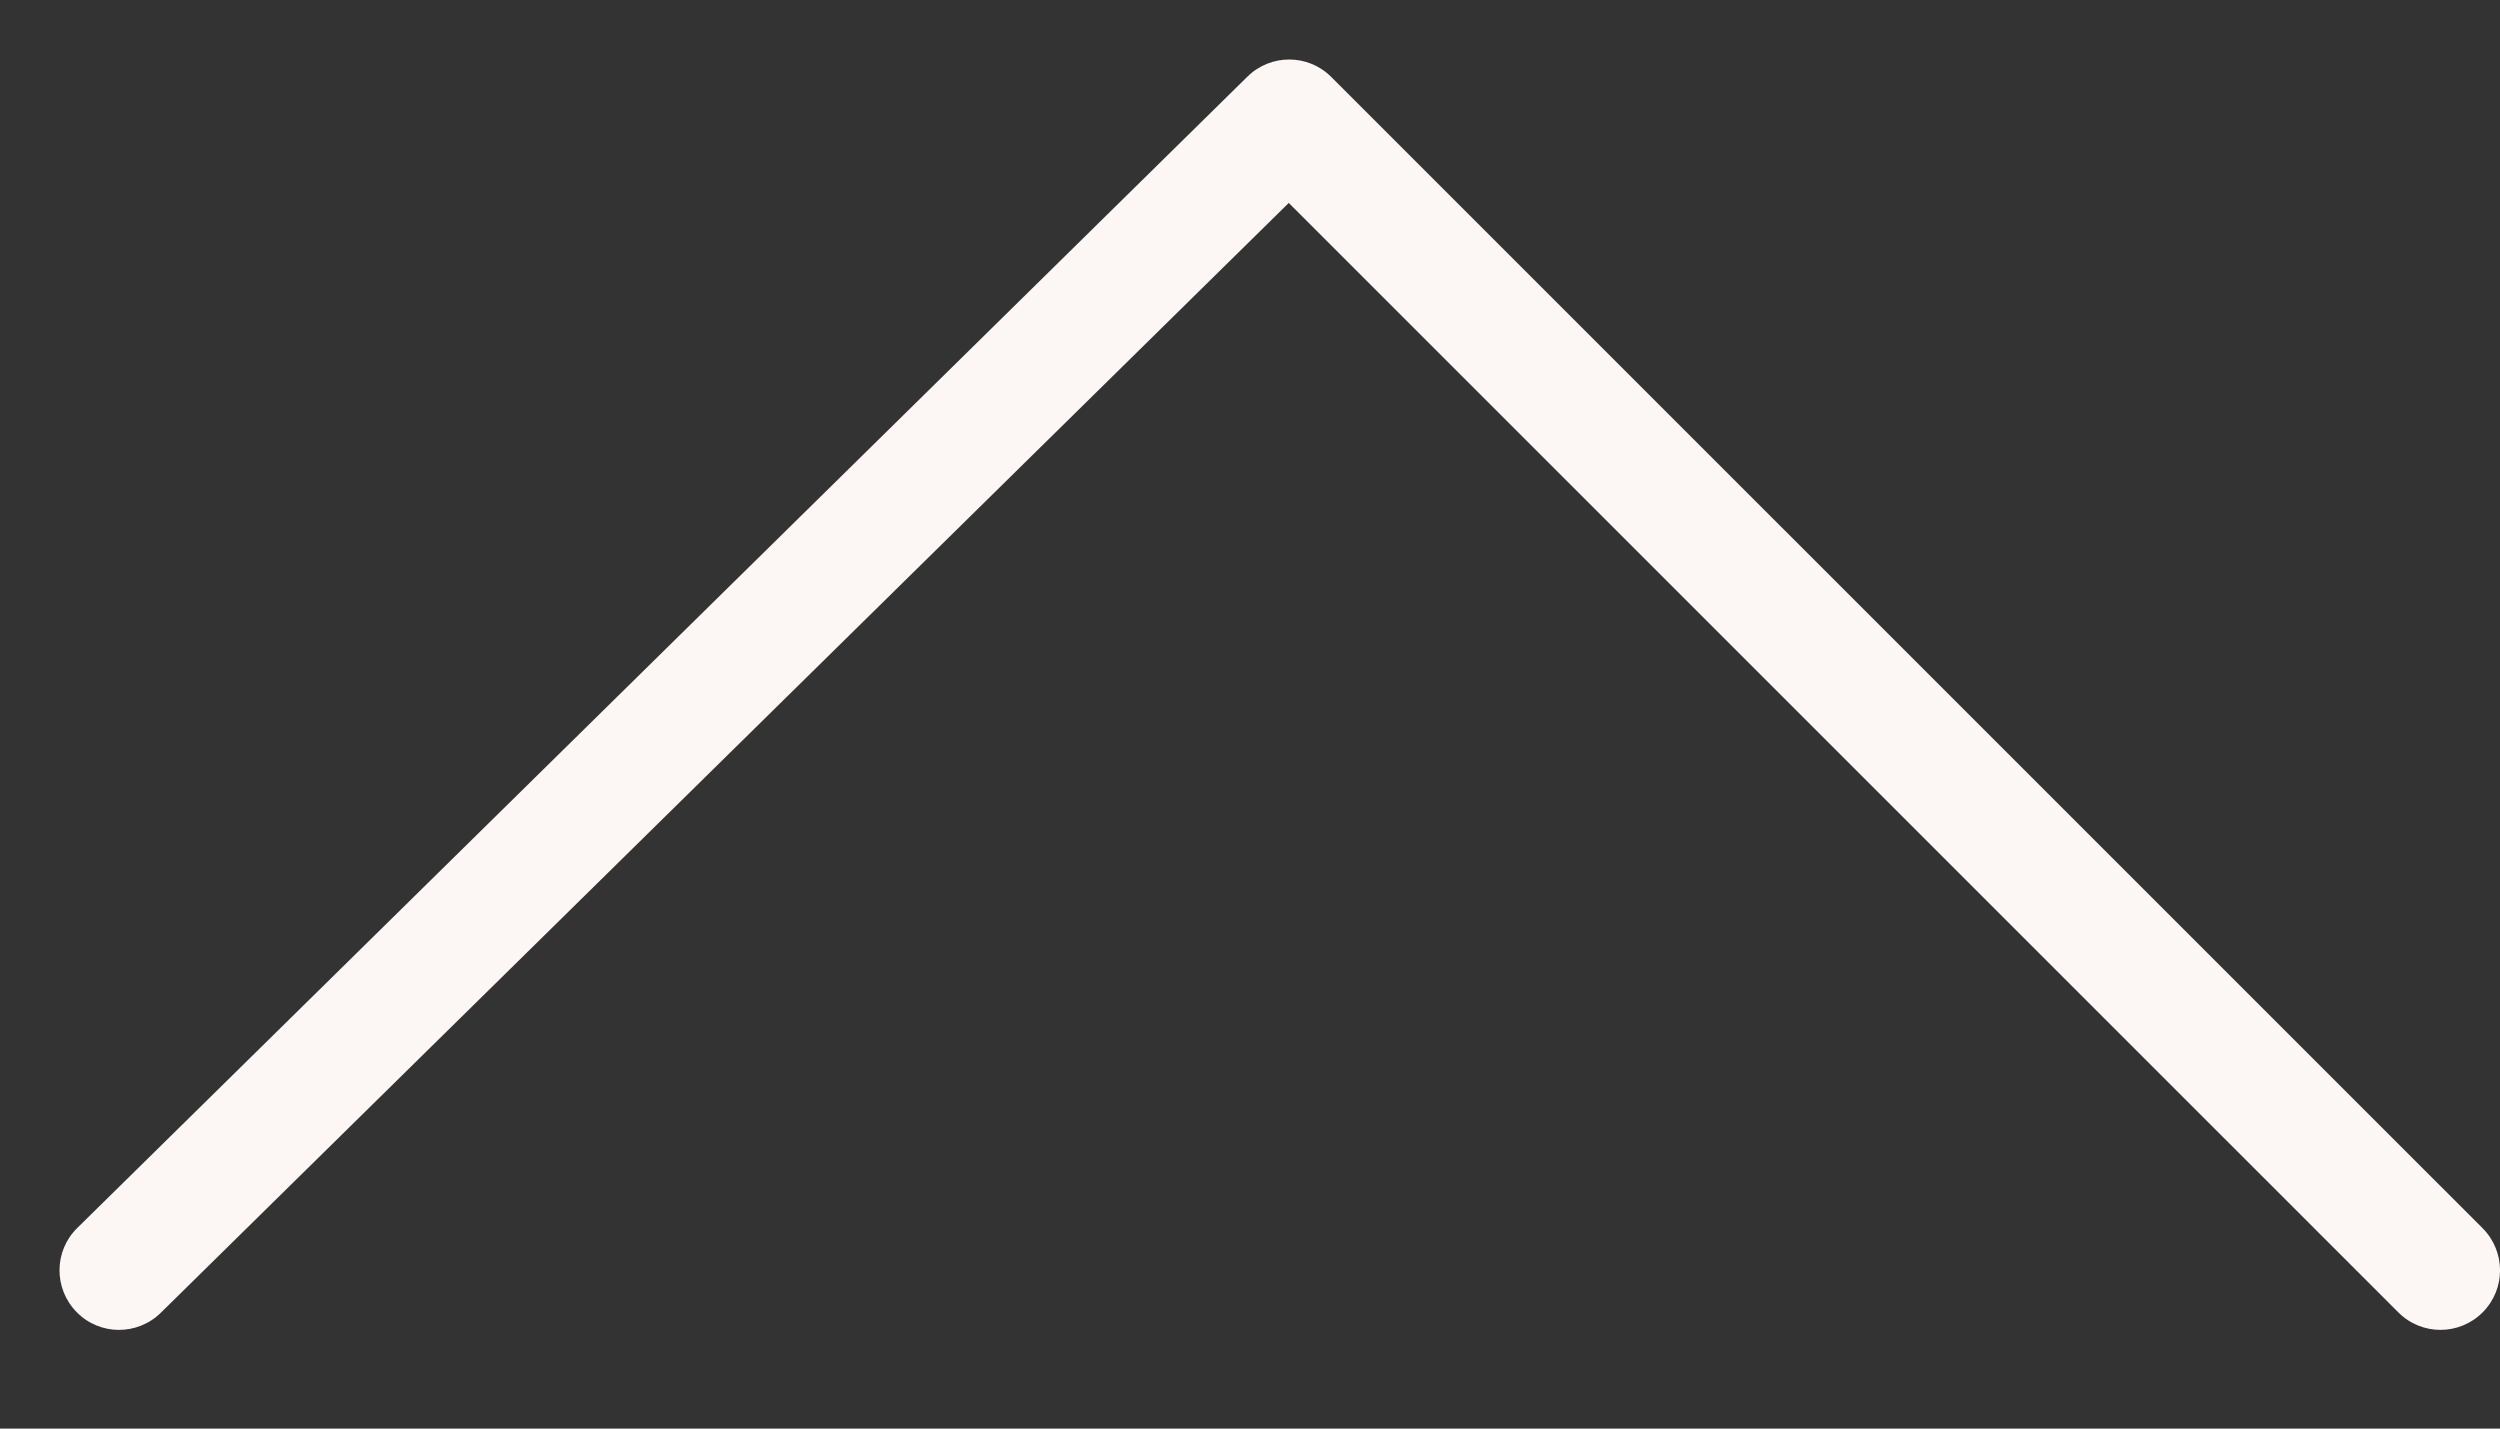 <svg width="21" height="12" viewBox="0 0 21 12" fill="none" xmlns="http://www.w3.org/2000/svg">
<rect x="0" y="0" width="21" height="12" fill="#333333" stroke="none"/>
<path d="M20.146 11.024C20.342 11.22 20.658 11.22 20.854 11.024C21.049 10.829 21.049 10.513 20.854 10.317L20.146 11.024ZM10.829 1L11.182 0.646C10.988 0.452 10.674 0.451 10.478 0.644L10.829 1ZM0.649 10.315C0.452 10.508 0.45 10.825 0.644 11.022C0.837 11.219 1.154 11.221 1.351 11.027L0.649 10.315ZM20.854 10.317L11.182 0.646L10.475 1.354L20.146 11.024L20.854 10.317ZM10.478 0.644L0.649 10.315L1.351 11.027L11.18 1.356L10.478 0.644Z" fill="#FCF6F4"/>
</svg>
